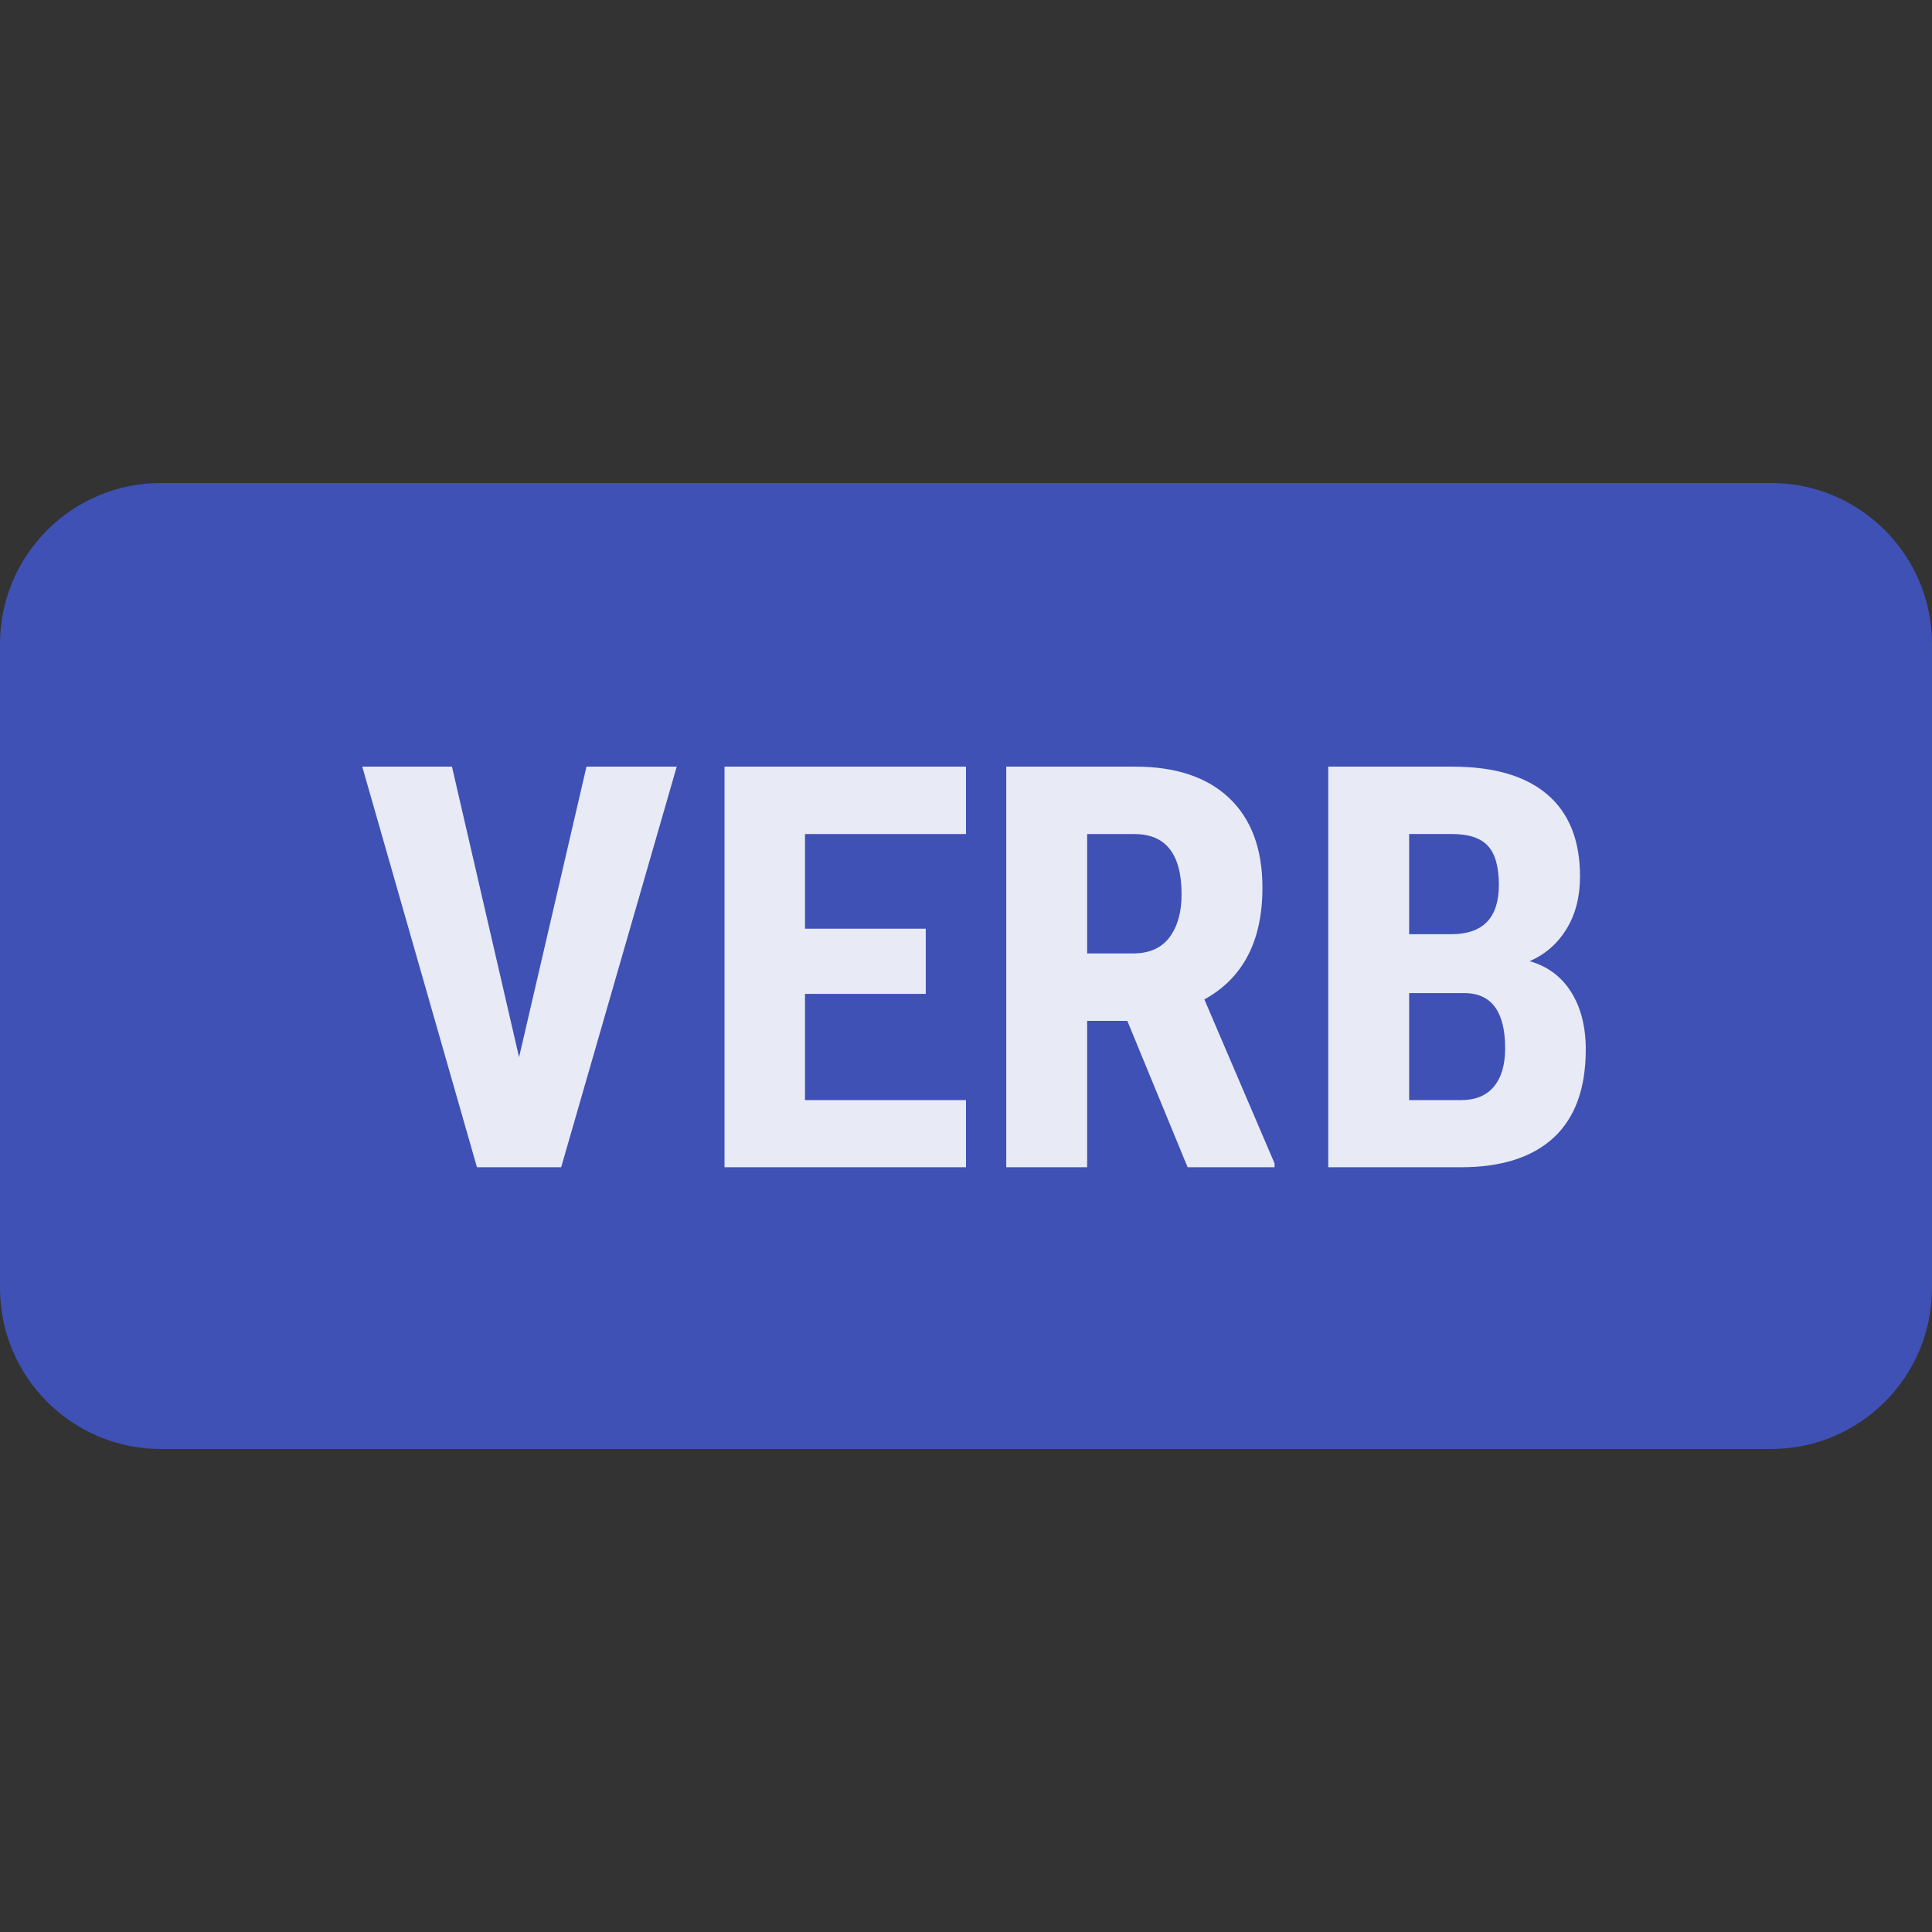 <svg xmlns="http://www.w3.org/2000/svg" width="1024" height="1024" viewBox="0 0 48 48">
    <rect x="0" y="0" width="48" height="48" fill="#333333" stroke="none"/>
    <path fill="#3F51B5" d="M0,16c0-2.209,1.791-4,4-4h40c2.209,0,4,1.791,4,4v16c0,2.209-1.791,4-4,4H4c-2.209,0-4-1.791-4-4V16z"></path><path fill="#E8EAF6" d="M23 24.693L20 24.693 20 27.332 24 27.332 24 29 18 29 18 19.047 24 19.047 24 20.722 20 20.722 20 23.073 23 23.073zM12.896 26.266l1.675-7.219h2.242L13.942 29h-2.092L9 19.047h2.229L12.896 26.266zM28.008 25.363H27.01V29H25v-9.953h3.207c1.007 0 1.785.261 2.334.782.549.522.824 1.264.824 2.226 0 1.321-.481 2.247-1.443 2.775l1.744 4.074V29h-2.16L28.008 25.363zM27.01 23.688h1.143c.4 0 .701-.133.902-.4.2-.266.301-.623.301-1.069 0-.998-.391-1.497-1.17-1.497H27.01V23.688zM33 29v-9.953h3.076c1.039 0 1.829.231 2.368.693.541.463.811 1.141.811 2.034 0 .506-.111.941-.335 1.306s-.528.631-.916.8c.446.128.79.384 1.032.769.242.386.362.86.362 1.426 0 .966-.266 1.695-.796 2.188C38.071 28.754 37.302 29 36.295 29H33zM35.01 23.21h1.046c.789 0 1.183-.408 1.183-1.224 0-.451-.091-.774-.273-.971s-.479-.294-.889-.294H35.01V23.21zM35.01 24.673v2.659h1.285c.36 0 .634-.111.82-.335s.28-.54.28-.95c0-.894-.324-1.352-.971-1.374H35.01z"></path>
</svg>